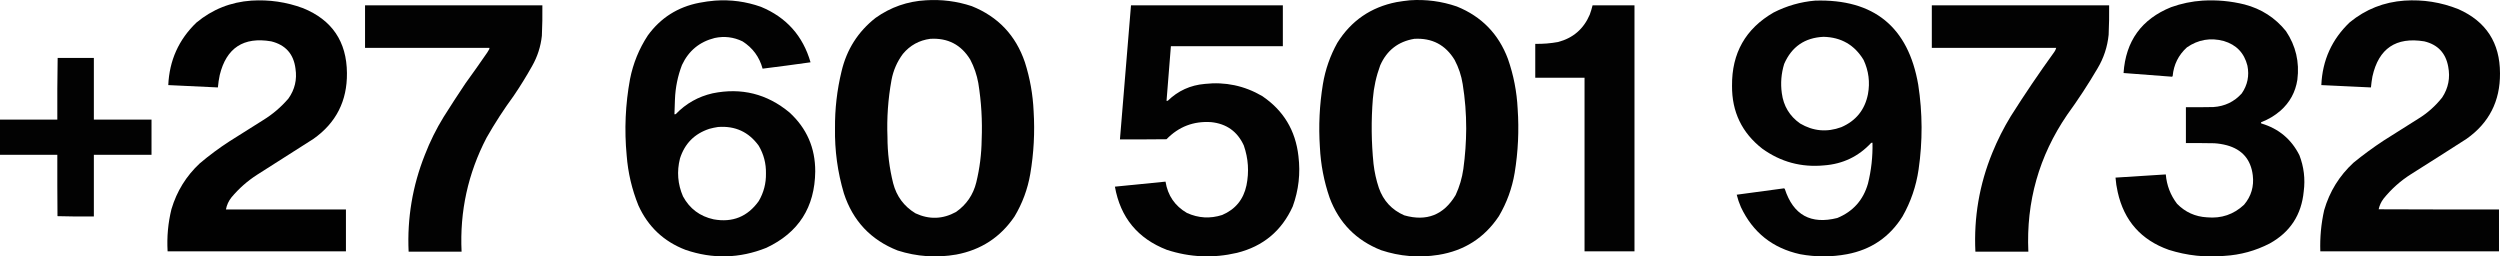<svg xmlns="http://www.w3.org/2000/svg" xmlns:xlink="http://www.w3.org/1999/xlink" version="1.1" style="shape-rendering:geometricPrecision; text-rendering:geometricPrecision; image-rendering:optimizeQuality; fill-rule:evenodd; clip-rule:evenodd" viewBox="21.5 3408.66 7458.01 765.08">
<g><path style="opacity:0.992" fill="#000000" d="M 2783.5,3409.5 C 2830.34,3406.46 2876.01,3412.3 2920.5,3427C 2998.96,3458.47 3051.8,3514.3 3079,3594.5C 3094.14,3641.99 3102.8,3690.66 3105,3740.5C 3108.87,3803.23 3105.53,3865.57 3095,3927.5C 3087.22,3972.86 3071.55,4015.19 3048,4054.5C 3006.17,4116.25 2948.33,4154.09 2874.5,4168C 2815.15,4178.33 2756.82,4174.33 2699.5,4156C 2619.3,4124.46 2565.8,4067.63 2539,3985.5C 2520.22,3922.23 2511.39,3857.56 2512.5,3791.5C 2511.95,3734.01 2518.45,3677.34 2532,3621.5C 2547.34,3556.25 2581.18,3503.09 2633.5,3462C 2678.43,3430.08 2728.43,3412.58 2783.5,3409.5 Z M 2796.5,3524.5 C 2848.96,3521.31 2888.8,3541.98 2916,3586.5C 2927.58,3608.59 2935.58,3631.92 2940,3656.5C 2949.03,3712.48 2952.36,3768.81 2950,3825.5C 2949.47,3868.45 2944.14,3910.79 2934,3952.5C 2924.83,3989.71 2904.67,4019.21 2873.5,4041C 2833.88,4062.75 2793.55,4064.09 2752.5,4045C 2718.35,4024.26 2696.18,3994.42 2686,3955.5C 2674.71,3910.22 2669.04,3864.22 2669,3817.5C 2666.78,3760.37 2670.78,3703.71 2681,3647.5C 2686.38,3618.76 2697.71,3592.76 2715,3569.5C 2736.37,3543.9 2763.53,3528.9 2796.5,3524.5 Z"/></g>
<g><path style="opacity:0.992" fill="#000000" d="M 4227.5,3409.5 C 4275.46,3406.26 4322.12,3412.43 4367.5,3428C 4441.28,3457.78 4492.11,3509.95 4520,3584.5C 4536.85,3632.75 4546.52,3682.42 4549,3733.5C 4553.39,3797.53 4550.39,3861.2 4540,3924.5C 4532.23,3970.48 4516.57,4013.48 4493,4053.5C 4449.92,4118.17 4389.75,4156.67 4312.5,4169C 4254.32,4178.2 4197.32,4173.54 4141.5,4155C 4067.12,4125.62 4015.95,4073.45 3988,3998.5C 3971.15,3949.56 3961.48,3899.23 3959,3847.5C 3954.82,3784.47 3957.82,3721.81 3968,3659.5C 3975.27,3615.97 3989.6,3574.97 4011,3536.5C 4052.09,3470.67 4110.92,3430.17 4187.5,3415C 4200.92,3412.7 4214.25,3410.86 4227.5,3409.5 Z M 4240.5,3524.5 C 4293.48,3521.41 4333.65,3542.41 4361,3587.5C 4372.99,3610.15 4380.99,3634.15 4385,3659.5C 4392.1,3703.57 4395.6,3747.91 4395.5,3792.5C 4395.29,3832.66 4392.45,3872.66 4387,3912.5C 4383.17,3939.66 4375.5,3965.66 4364,3990.5C 4328.56,4049.96 4277.39,4070.12 4210.5,4051C 4173.57,4034.74 4148.41,4007.57 4135,3969.5C 4127.14,3946.07 4121.81,3922.07 4119,3897.5C 4112.47,3832.9 4111.81,3768.23 4117,3703.5C 4119.74,3669.12 4127.07,3635.79 4139,3603.5C 4158.79,3558.85 4192.62,3532.52 4240.5,3524.5 Z"/></g>
<g><path style="opacity:0.993" fill="#000000" d="M 771.5,3410.5 C 824.47,3407.14 875.803,3414.64 925.5,3433C 1012.04,3468.19 1055.71,3532.69 1056.5,3626.5C 1057.4,3709.87 1024.07,3775.37 956.5,3823C 900.5,3858.67 844.5,3894.33 788.5,3930C 759.633,3948.52 734.133,3971.02 712,3997.5C 703.513,4008.14 698.013,4020.14 695.5,4033.5C 814.833,4033.5 934.167,4033.5 1053.5,4033.5C 1053.5,4075.17 1053.5,4116.83 1053.5,4158.5C 876.167,4158.5 698.833,4158.5 521.5,4158.5C 518.995,4115.89 522.828,4073.89 533,4032.5C 548.867,3979.24 577.034,3933.74 617.5,3896C 645.757,3872.07 675.424,3850.07 706.5,3830C 739.833,3809 773.167,3788 806.5,3767C 835.003,3749.5 860.17,3728 882,3702.5C 900.95,3675.77 907.95,3646.1 903,3613.5C 897.51,3569.68 873.344,3542.51 830.5,3532C 748.015,3517.98 696.849,3551.48 677,3632.5C 674.43,3644.73 672.596,3657.07 671.5,3669.5C 622.157,3667.36 572.823,3665.02 523.5,3662.5C 526.741,3588.88 554.741,3526.71 607.5,3476C 655.047,3436.64 709.713,3414.81 771.5,3410.5 Z"/></g>
<g><path style="opacity:0.991" fill="#000000" d="M 2154.5,3410.5 C 2201.5,3407.12 2247.17,3413.29 2291.5,3429C 2367.34,3460.34 2416.67,3515.51 2439.5,3594.5C 2391.9,3601.24 2344.23,3607.58 2296.5,3613.5C 2286.95,3578.48 2266.95,3551.31 2236.5,3532C 2209.89,3519.19 2182.22,3515.85 2153.5,3522C 2108.3,3533.36 2075.8,3560.2 2056,3602.5C 2043.31,3635.63 2036.31,3669.97 2035,3705.5C 2034.52,3720.17 2034.02,3734.84 2033.5,3749.5C 2034.87,3749.66 2036.21,3749.49 2037.5,3749C 2067.87,3717.47 2104.54,3696.81 2147.5,3687C 2233.2,3669.51 2309.53,3688.51 2376.5,3744C 2428.04,3791.1 2453.7,3849.76 2453.5,3920C 2452.41,4026.91 2403.75,4102.91 2307.5,4148C 2227.95,4179.8 2147.62,4181.8 2066.5,4154C 2001.56,4129.06 1954.73,4084.9 1926,4021.5C 1906.63,3973.69 1894.96,3924.02 1891,3872.5C 1883.75,3796.01 1887.09,3720.01 1901,3644.5C 1910.29,3597.61 1927.95,3554.28 1954,3514.5C 1992.16,3461.98 2043.32,3429.48 2107.5,3417C 2123.19,3413.94 2138.86,3411.77 2154.5,3410.5 Z M 2163.5,3787.5 C 2214.71,3783.6 2255.21,3802.26 2285,3843.5C 2299.88,3868.87 2307.05,3896.37 2306.5,3926C 2307.05,3955.58 2299.89,3983.08 2285,4008.5C 2251.77,4055.02 2206.94,4073.19 2150.5,4063C 2109.46,4054.08 2078.96,4031.25 2059,3994.5C 2043.22,3957.9 2040.22,3920.23 2050,3881.5C 2064.07,3837.09 2093.24,3807.59 2137.5,3793C 2146.19,3790.61 2154.86,3788.78 2163.5,3787.5 Z"/></g>
<g><path style="opacity:0.991" fill="#000000" d="M 5436.5,3410.5 C 5611.79,3405.31 5714.29,3488.98 5744,3661.5C 5756.95,3745.81 5757.29,3830.14 5745,3914.5C 5737.75,3964.26 5721.75,4010.93 5697,4054.5C 5658.47,4115.96 5603.3,4153.46 5531.5,4167C 5484.83,4175.62 5438.16,4175.62 5391.5,4167C 5309.47,4148.94 5250.63,4102.1 5215,4026.5C 5209.73,4014.52 5205.56,4002.19 5202.5,3989.5C 5249.5,3983.25 5296.5,3976.92 5343.5,3970.5C 5344.65,3970.82 5345.48,3971.48 5346,3972.5C 5371.26,4050.04 5423.42,4078.88 5502.5,4059C 5549.5,4039.66 5580,4005.5 5594,3956.5C 5603.95,3916.46 5608.45,3875.79 5607.5,3834.5C 5606.13,3834.34 5604.79,3834.51 5603.5,3835C 5565.76,3875.49 5519.09,3897.83 5463.5,3902C 5395.38,3908.56 5333.72,3891.89 5278.5,3852C 5217.86,3804.55 5187.86,3742.05 5188.5,3664.5C 5187.59,3567.1 5228.92,3494.27 5312.5,3446C 5351.64,3426.05 5392.97,3414.22 5436.5,3410.5 Z M 5461.5,3518.5 C 5514.15,3519.73 5553.98,3542.73 5581,3587.5C 5596.15,3620.06 5600.49,3654.06 5594,3689.5C 5584.7,3736.3 5558.2,3769.14 5514.5,3788C 5471.64,3803.78 5430.64,3800.11 5391.5,3777C 5360.18,3754.96 5342.01,3724.79 5337,3686.5C 5332.95,3657.01 5335.29,3628.01 5344,3599.5C 5366.3,3548.1 5405.47,3521.1 5461.5,3518.5 Z"/></g>
<g><path style="opacity:0.99" fill="#000000" d="M 6592.5,3410.5 C 6634.77,3407.99 6676.44,3411.83 6717.5,3422C 6767.61,3435.11 6808.77,3461.61 6841,3501.5C 6870.39,3545.42 6881.73,3593.76 6875,3646.5C 6869.31,3683.5 6852.48,3714.33 6824.5,3739C 6807.59,3753.63 6788.59,3764.97 6767.5,3773C 6766.17,3774.33 6766.17,3775.67 6767.5,3777C 6819.01,3792.19 6856.85,3823.69 6881,3871.5C 6894.46,3906.34 6898.8,3942.34 6894,3979.5C 6887.37,4049.4 6853.53,4101.23 6792.5,4135C 6750.16,4156.84 6705.16,4169.17 6657.5,4172C 6600.92,4177.08 6545.59,4171.08 6491.5,4154C 6408.83,4124.66 6357.99,4067.16 6339,3981.5C 6335.75,3967.32 6333.58,3952.98 6332.5,3938.5C 6382.52,3935.31 6432.52,3932.14 6482.5,3929C 6485.22,3961.52 6496.39,3990.68 6516,4016.5C 6540.45,4041.55 6570.28,4055.05 6605.5,4057C 6648.15,4060.98 6684.98,4048.48 6716,4019.5C 6737.36,3994.09 6746.03,3964.76 6742,3931.5C 6736.21,3884.37 6710.38,3854.54 6664.5,3842C 6652.36,3838.81 6640.03,3836.81 6627.5,3836C 6599.17,3835.5 6570.84,3835.33 6542.5,3835.5C 6542.5,3799.83 6542.5,3764.17 6542.5,3728.5C 6569.84,3728.67 6597.17,3728.5 6624.5,3728C 6658.34,3725.82 6686.51,3712.32 6709,3687.5C 6726.37,3662.31 6732.03,3634.65 6726,3604.5C 6716.47,3566.64 6692.97,3542.14 6655.5,3531C 6615.76,3520.41 6579.09,3526.74 6545.5,3550C 6520.31,3572.88 6506.14,3601.38 6503,3635.5C 6502.61,3636.43 6501.95,3637.09 6501,3637.5C 6452.84,3633.76 6404.68,3630.1 6356.5,3626.5C 6362.91,3531.09 6410.25,3465.59 6498.5,3430C 6529.06,3419.08 6560.39,3412.58 6592.5,3410.5 Z"/></g>
<g><path style="opacity:0.992" fill="#000000" d="M 7194.5,3410.5 C 7250.16,3406.85 7303.82,3415.35 7355.5,3436C 7438.13,3472.7 7479.47,3536.54 7479.5,3627.5C 7480.1,3710.47 7446.77,3775.64 7379.5,3823C 7324.67,3858.25 7269.67,3893.25 7214.5,3928C 7182.98,3947.85 7155.48,3972.35 7132,4001.5C 7124.87,4010.93 7120.03,4021.43 7117.5,4033C 7237.17,4033.5 7356.83,4033.67 7476.5,4033.5C 7476.5,4075.17 7476.5,4116.83 7476.5,4158.5C 7298.83,4158.5 7121.17,4158.5 6943.5,4158.5C 6942.07,4116.98 6945.9,4075.98 6955,4035.5C 6971.09,3980.11 7000.26,3932.95 7042.5,3894C 7071.38,3870.45 7101.38,3848.45 7132.5,3828C 7166.83,3806.33 7201.17,3784.67 7235.5,3763C 7263.05,3746.12 7286.89,3724.95 7307,3699.5C 7325.46,3671.4 7331.46,3640.73 7325,3607.5C 7317.61,3566.78 7293.78,3541.61 7253.5,3532C 7169.13,3518.38 7117.63,3553.21 7099,3636.5C 7096.98,3647.44 7095.48,3658.44 7094.5,3669.5C 7045.16,3667.36 6995.82,3665.02 6946.5,3662.5C 6949.7,3588.31 6978.03,3525.81 7031.5,3475C 7078.92,3436.3 7133.25,3414.8 7194.5,3410.5 Z"/></g>
<g><path style="opacity:0.991" fill="#000000" d="M 1110.5,3424.5 C 1286.83,3424.5 1463.17,3424.5 1639.5,3424.5C 1639.9,3454.86 1639.4,3485.19 1638,3515.5C 1634.55,3547.51 1624.89,3577.51 1609,3605.5C 1591.92,3636 1573.59,3665.67 1554,3694.5C 1524.64,3734.55 1497.64,3776.22 1473,3819.5C 1417.6,3925.99 1392.77,4039.32 1398.5,4159.5C 1345.83,4159.5 1293.17,4159.5 1240.5,4159.5C 1235.92,4059.62 1252.09,3963.29 1289,3870.5C 1304.23,3831.04 1322.9,3793.38 1345,3757.5C 1366.17,3723.83 1387.84,3690.49 1410,3657.5C 1432.06,3627.11 1453.72,3596.44 1475,3565.5C 1477,3562.17 1479,3558.83 1481,3555.5C 1481.49,3554.21 1481.66,3552.87 1481.5,3551.5C 1357.83,3551.5 1234.17,3551.5 1110.5,3551.5C 1110.5,3509.17 1110.5,3466.83 1110.5,3424.5 Z"/></g>
<g><path style="opacity:0.99" fill="#000000" d="M 3395.5,3424.5 C 3546.5,3424.5 3697.5,3424.5 3848.5,3424.5C 3848.5,3465.17 3848.5,3505.83 3848.5,3546.5C 3737.17,3546.5 3625.83,3546.5 3514.5,3546.5C 3510.44,3600.86 3506.11,3655.19 3501.5,3709.5C 3502.87,3709.66 3504.21,3709.49 3505.5,3709C 3536.08,3679.38 3572.75,3662.72 3615.5,3659C 3676.54,3652.21 3733.54,3664.21 3786.5,3695C 3850.21,3737.81 3886.38,3797.64 3895,3874.5C 3901.33,3925.91 3895.66,3975.91 3878,4024.5C 3845.02,4097.46 3789.52,4143.62 3711.5,4163C 3640.97,4179.48 3571.3,4176.48 3502.5,4154C 3415.55,4120.33 3363.89,4057.49 3347.5,3965.5C 3397.81,3960.3 3448.14,3955.3 3498.5,3950.5C 3505.12,3991.92 3526.46,4023.09 3562.5,4044C 3596.73,4059.49 3631.73,4061.49 3667.5,4050C 3706.98,4033.18 3731.14,4003.68 3740,3961.5C 3748.18,3921.05 3745.52,3881.38 3732,3842.5C 3712.85,3800.82 3680.35,3777.66 3634.5,3773C 3582.17,3769.55 3537.84,3786.55 3501.5,3824C 3455.17,3824.5 3408.83,3824.67 3362.5,3824.5C 3373.5,3691.17 3384.5,3557.83 3395.5,3424.5 Z"/></g>
<g><path style="opacity:0.992" fill="#000000" d="M 4772.5,3424.5 C 4814.17,3424.5 4855.83,3424.5 4897.5,3424.5C 4897.5,3669.17 4897.5,3913.83 4897.5,4158.5C 4847.83,4158.5 4798.17,4158.5 4748.5,4158.5C 4748.5,3985.83 4748.5,3813.17 4748.5,3640.5C 4699.5,3640.5 4650.5,3640.5 4601.5,3640.5C 4601.5,3606.83 4601.5,3573.17 4601.5,3539.5C 4624.37,3539.92 4647.03,3538.09 4669.5,3534C 4714.26,3522.24 4745.76,3495.07 4764,3452.5C 4767.35,3443.29 4770.18,3433.96 4772.5,3424.5 Z"/></g>
<g><path style="opacity:0.991" fill="#000000" d="M 5784.5,3424.5 C 5960.83,3424.5 6137.17,3424.5 6313.5,3424.5C 6313.84,3453.85 6313.34,3483.18 6312,3512.5C 6308.41,3548.27 6297.41,3581.6 6279,3612.5C 6250.91,3660.37 6220.57,3706.71 6188,3751.5C 6104.25,3874.31 6065.75,4010.31 6072.5,4159.5C 6019.83,4159.5 5967.17,4159.5 5914.5,4159.5C 5909.52,4057.37 5926.35,3959.04 5965,3864.5C 5980.44,3826.61 5998.78,3790.28 6020,3755.5C 6061.35,3690.12 6104.69,3626.12 6150,3563.5C 6152.68,3559.81 6154.51,3555.81 6155.5,3551.5C 6031.83,3551.5 5908.17,3551.5 5784.5,3551.5C 5784.5,3509.17 5784.5,3466.83 5784.5,3424.5 Z"/></g>
<g><path style="opacity:0.992" fill="#000000" d="M 193.5,3581.5 C 229.5,3581.5 265.5,3581.5 301.5,3581.5C 301.5,3642.83 301.5,3704.17 301.5,3765.5C 358.833,3765.5 416.167,3765.5 473.5,3765.5C 473.5,3800.5 473.5,3835.5 473.5,3870.5C 416.167,3870.5 358.833,3870.5 301.5,3870.5C 301.5,3931.83 301.5,3993.17 301.5,4054.5C 265.26,4054.83 229.094,4054.5 193,4053.5C 192.5,3992.5 192.333,3931.5 192.5,3870.5C 135.5,3870.5 78.5,3870.5 21.5,3870.5C 21.5,3835.5 21.5,3800.5 21.5,3765.5C 78.5,3765.5 135.5,3765.5 192.5,3765.5C 192.171,3704.1 192.504,3642.76 193.5,3581.5 Z"/></g>
</svg>